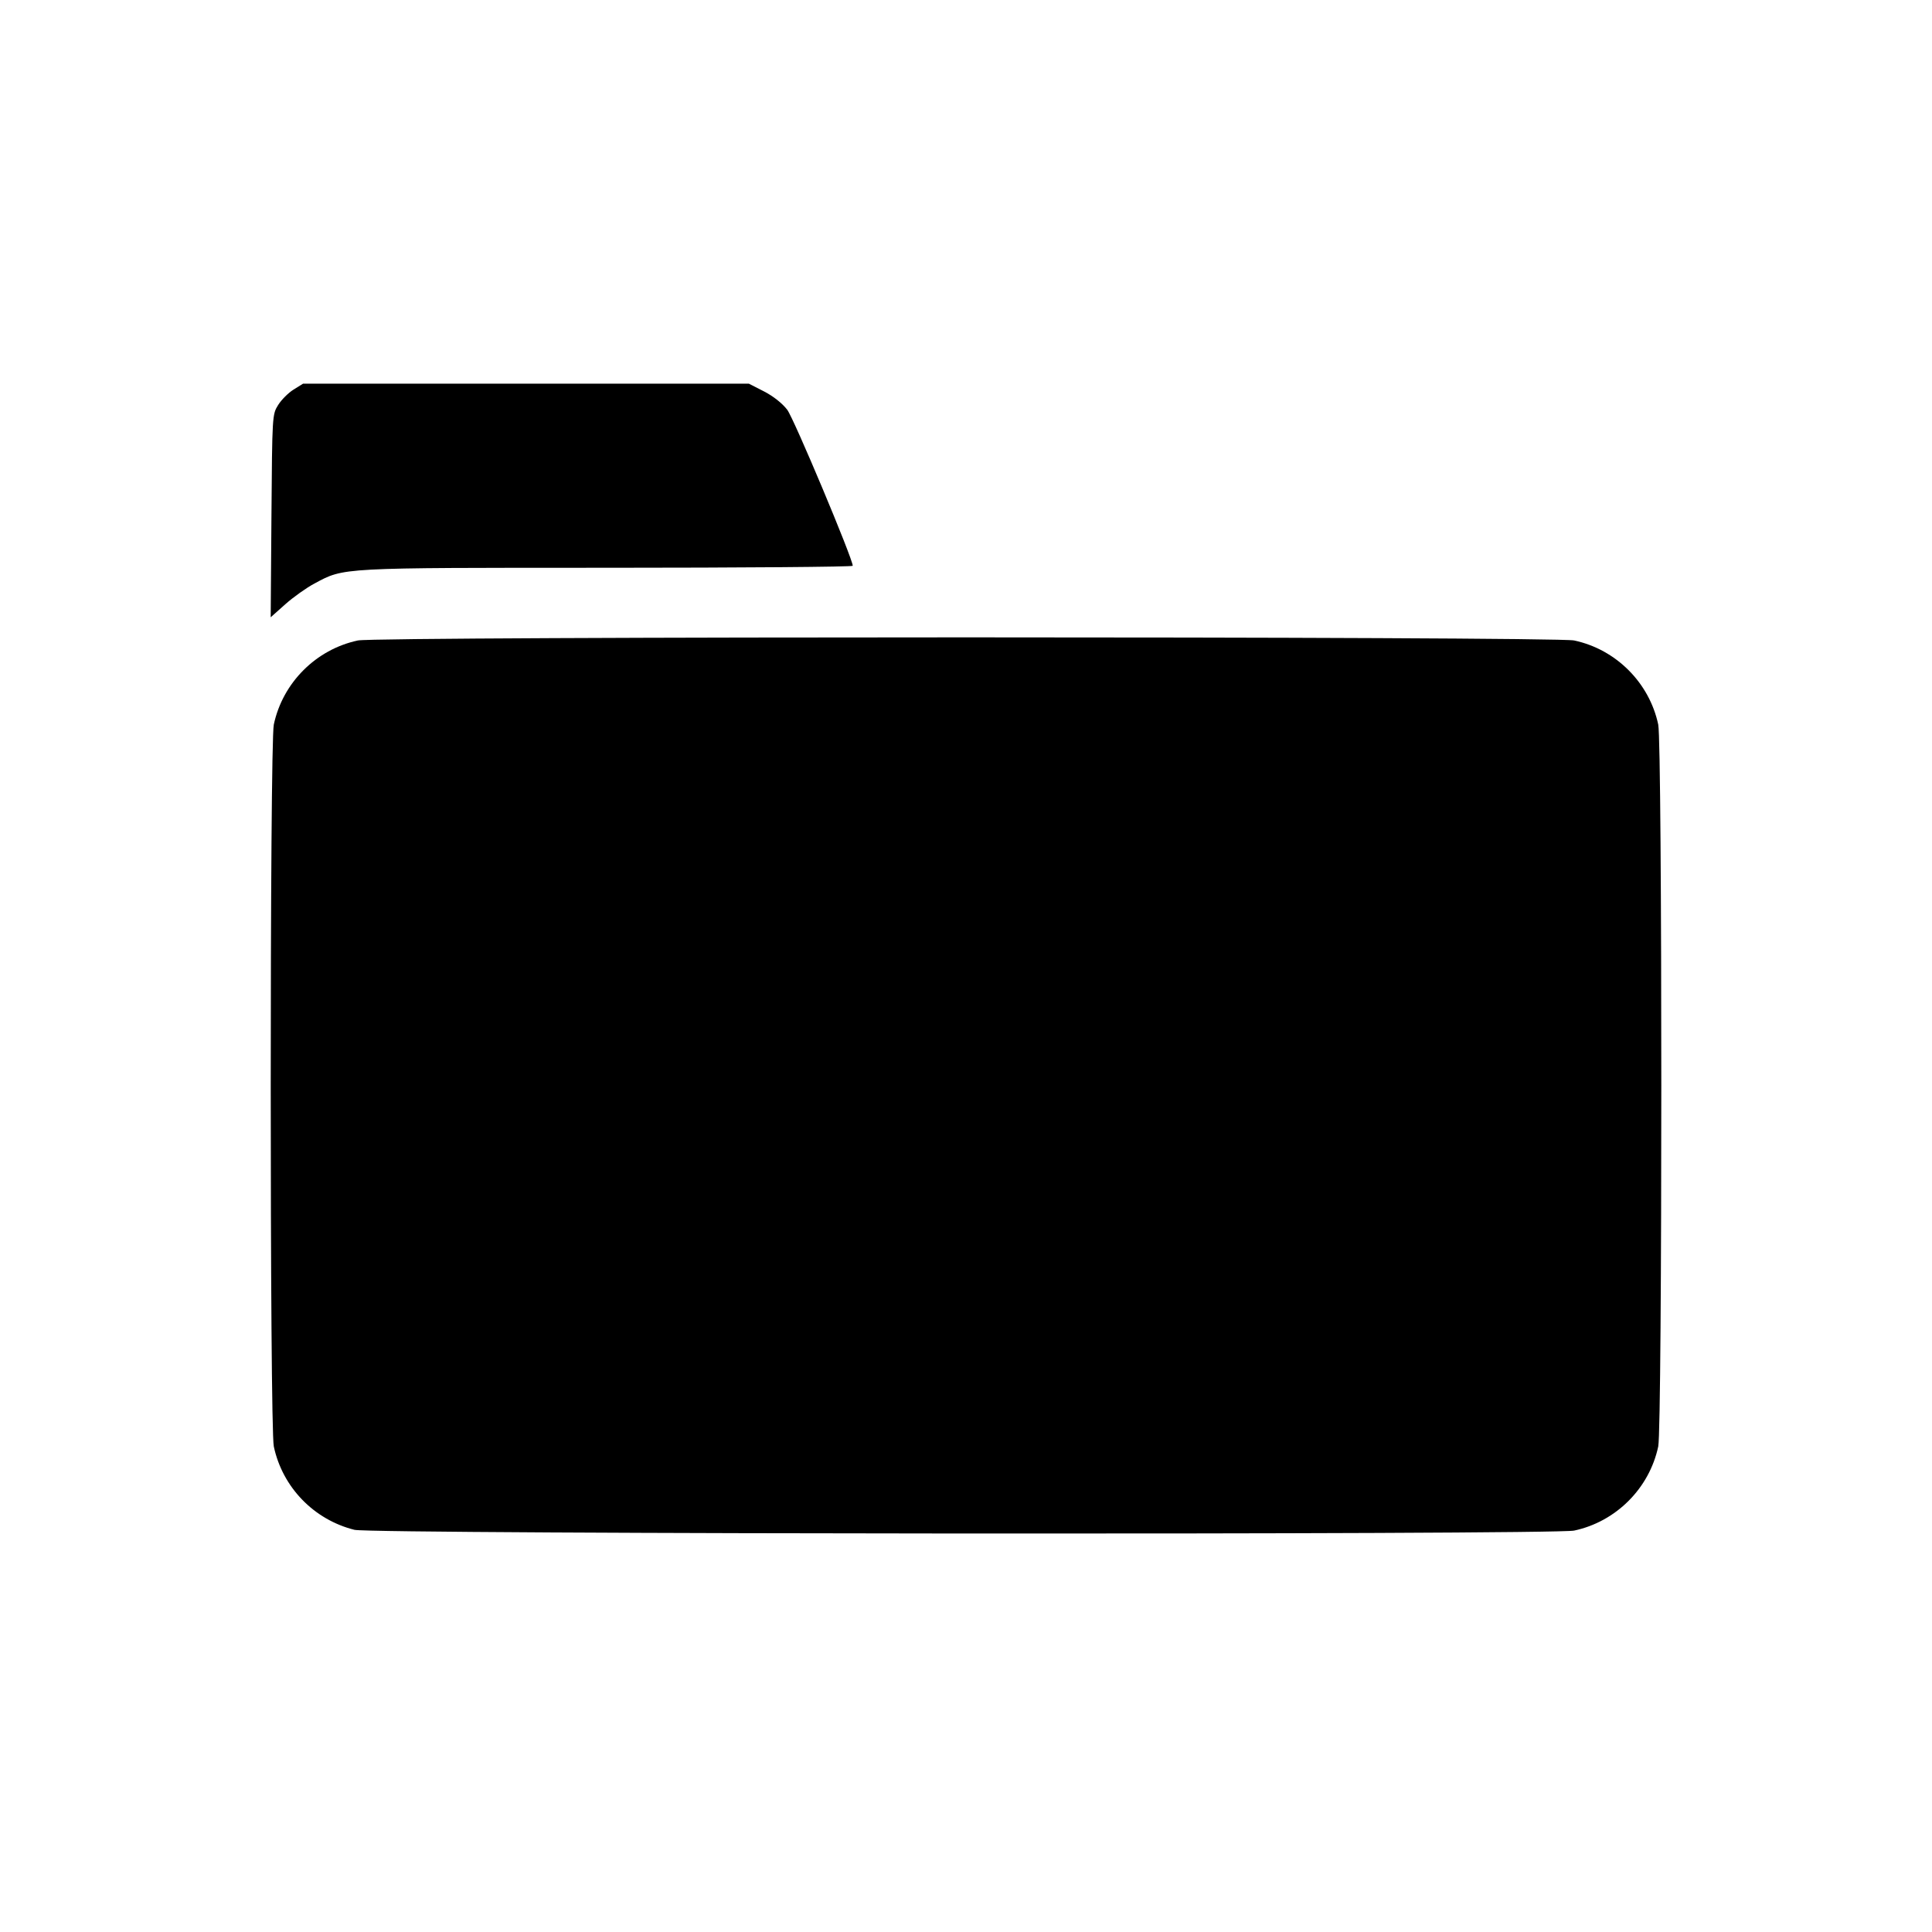 <svg xmlns="http://www.w3.org/2000/svg" xmlns:svg="http://www.w3.org/2000/svg" id="svg2" width="100" height="100" version="1.1" viewBox="0 0 100 100"><g id="layer1" transform="translate(0,-952.362)"><path style="fill:#000" id="path4365-8" d="m 18.353,1031.547 c -2.104,-0.522 -3.732,-2.203 -4.181,-4.316 -0.212,-1 -0.212,-36.365 0,-37.365 0.46,-2.167 2.187,-3.894 4.354,-4.354 1.006,-0.214 61.944,-0.214 62.95,0 2.167,0.46 3.894,2.187 4.354,4.354 0.212,1 0.212,36.365 0,37.365 -0.46,2.167 -2.187,3.894 -4.354,4.354 -1.069,0.227 -62.204,0.19 -63.123,-0.039 z m -4.303,-52.482 c 0.039,-5.21 0.041,-5.25 0.346,-5.739 0.169,-0.271 0.528,-0.631 0.799,-0.799 l 0.493,-0.307 11.536,0 11.536,0 0.784,0.401 c 0.474,0.243 0.95,0.618 1.203,0.95 0.344,0.451 3.392,7.711 3.391,8.077 0,0.055 -5.712,0.101 -12.693,0.102 -13.945,0 -13.612,-0.015 -15.164,0.812 -0.42,0.224 -1.103,0.709 -1.517,1.079 l -0.753,0.671 0.039,-5.246 z"/></g></svg>